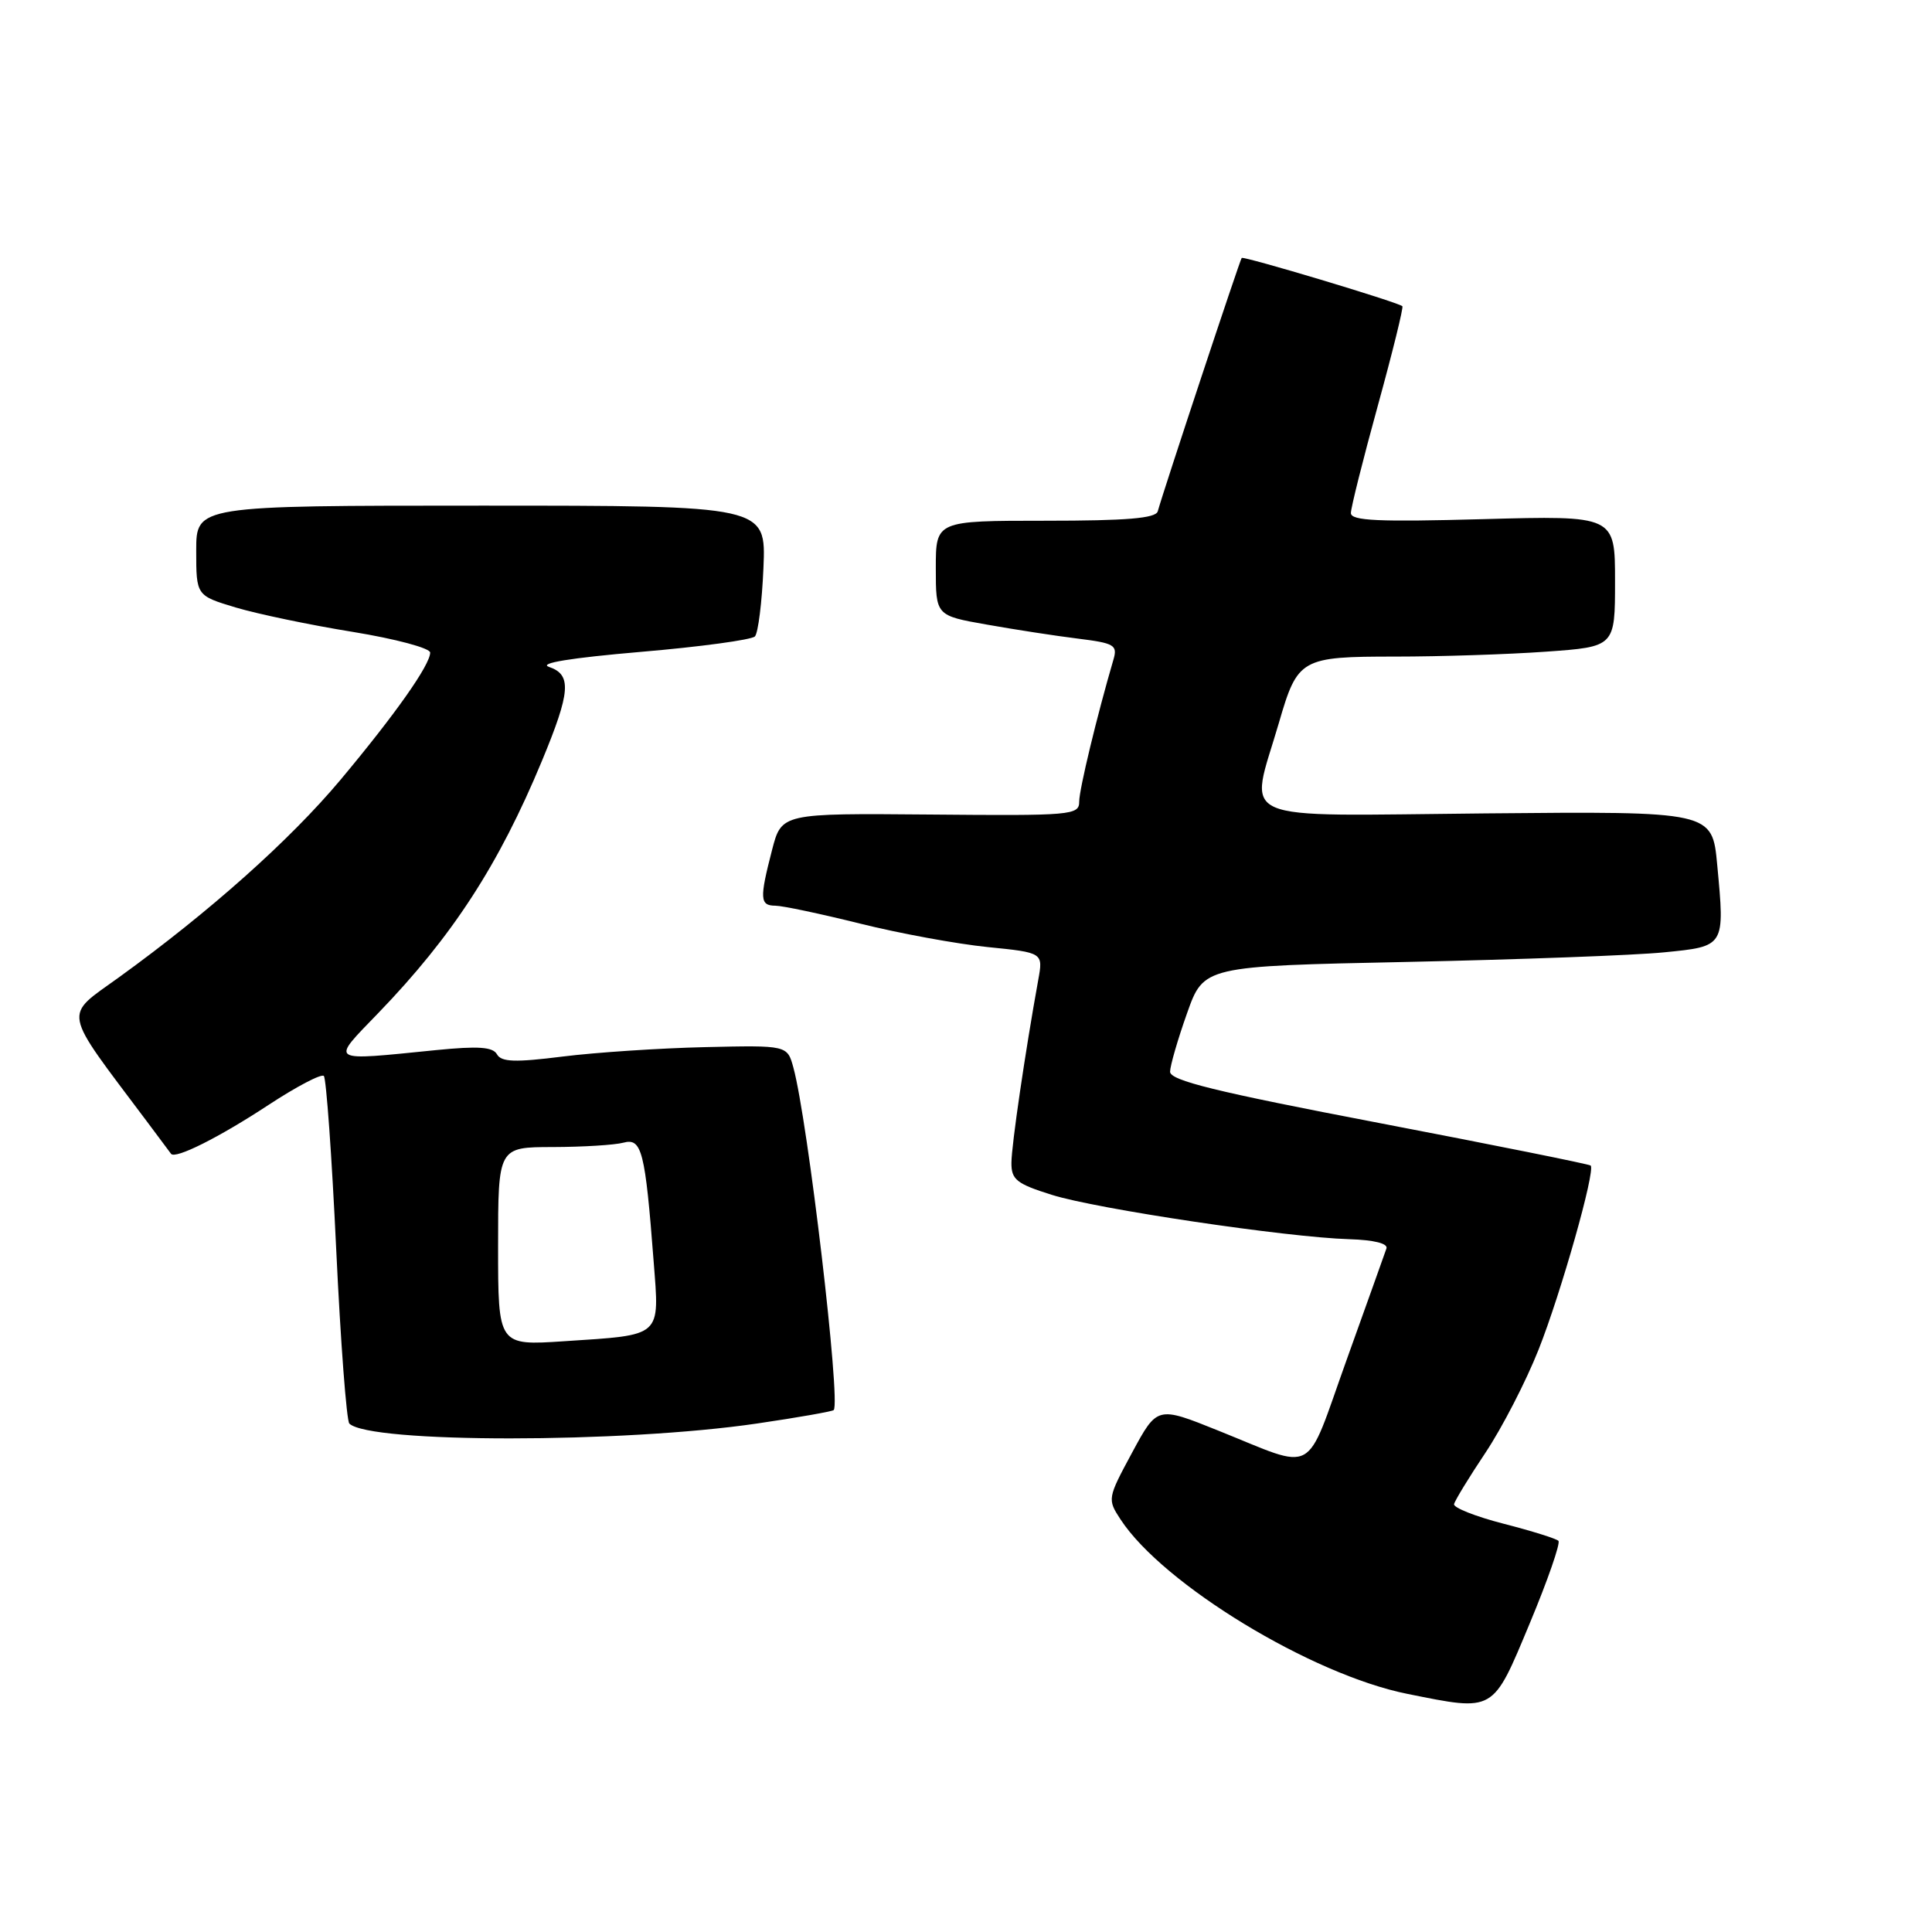<?xml version="1.0" encoding="UTF-8" standalone="no"?>
<!DOCTYPE svg PUBLIC "-//W3C//DTD SVG 1.1//EN" "http://www.w3.org/Graphics/SVG/1.1/DTD/svg11.dtd" >
<svg xmlns="http://www.w3.org/2000/svg" xmlns:xlink="http://www.w3.org/1999/xlink" version="1.1" viewBox="0 0 256 256">
 <g >
 <path fill="currentColor"
d=" M 202.70 215.10 C 205.09 209.38 206.79 204.46 206.50 204.17 C 206.20 203.87 202.93 202.85 199.23 201.90 C 195.53 200.95 192.58 199.78 192.67 199.31 C 192.77 198.84 194.64 195.77 196.84 192.48 C 199.03 189.19 202.20 183.05 203.87 178.83 C 206.83 171.37 211.44 155.10 210.77 154.44 C 210.59 154.26 197.97 151.72 182.73 148.80 C 161.05 144.65 155.02 143.17 155.04 142.00 C 155.06 141.18 156.07 137.69 157.29 134.26 C 159.50 128.02 159.50 128.02 186.50 127.46 C 201.35 127.14 216.65 126.58 220.49 126.19 C 228.60 125.39 228.56 125.46 227.54 114.60 C 226.88 107.50 226.88 107.50 196.80 107.78 C 162.81 108.09 165.53 109.29 169.47 95.75 C 171.94 87.24 172.37 87.00 184.92 87.00 C 190.84 87.00 199.81 86.71 204.85 86.35 C 214.00 85.70 214.00 85.70 214.00 77.01 C 214.00 68.31 214.00 68.31 196.50 68.79 C 182.64 69.17 179.00 69.01 179.00 67.98 C 179.00 67.28 180.61 60.87 182.57 53.75 C 184.53 46.63 185.99 40.70 185.82 40.57 C 185.01 39.97 164.77 33.90 164.53 34.18 C 164.28 34.48 154.19 64.92 153.41 67.75 C 153.15 68.68 149.31 69.00 138.53 69.00 C 124.00 69.00 124.00 69.00 124.00 75.28 C 124.00 81.57 124.00 81.57 130.75 82.76 C 134.46 83.42 139.90 84.26 142.83 84.62 C 147.66 85.22 148.10 85.48 147.54 87.39 C 145.35 94.87 143.00 104.61 143.00 106.21 C 143.00 108.02 142.03 108.10 123.28 107.93 C 103.56 107.76 103.56 107.76 102.30 112.63 C 100.63 119.09 100.68 120.00 102.75 120.01 C 103.71 120.02 108.78 121.09 114.00 122.39 C 119.22 123.69 126.81 125.08 130.86 125.49 C 138.23 126.23 138.23 126.23 137.57 129.86 C 135.85 139.35 134.03 151.75 134.02 154.07 C 134.00 156.30 134.70 156.86 139.36 158.32 C 145.31 160.20 170.55 163.96 178.79 164.20 C 182.06 164.30 183.94 164.77 183.71 165.43 C 183.51 166.02 181.13 172.68 178.42 180.23 C 172.82 195.85 174.63 194.86 161.42 189.56 C 153.34 186.31 153.34 186.31 150.02 192.46 C 146.74 198.54 146.72 198.65 148.49 201.35 C 154.13 209.95 173.82 221.92 186.50 224.45 C 198.11 226.78 197.74 226.98 202.70 215.10 Z  M 100.33 188.62 C 105.73 187.83 110.30 187.02 110.47 186.84 C 111.43 185.79 107.04 148.45 105.13 141.47 C 104.32 138.50 104.32 138.50 93.41 138.75 C 87.41 138.89 78.92 139.45 74.54 140.00 C 68.25 140.79 66.43 140.73 65.85 139.70 C 65.30 138.72 63.37 138.59 57.82 139.14 C 43.35 140.59 43.75 140.84 50.11 134.25 C 59.95 124.06 66.09 114.60 71.81 100.82 C 75.61 91.66 75.78 89.40 72.75 88.37 C 71.29 87.88 75.57 87.18 84.87 86.38 C 92.78 85.71 99.59 84.78 100.03 84.33 C 100.46 83.87 100.97 79.79 101.16 75.25 C 101.51 67.00 101.51 67.00 63.76 67.00 C 26.00 67.00 26.00 67.00 26.00 72.96 C 26.00 78.92 26.00 78.92 31.25 80.50 C 34.14 81.36 41.11 82.82 46.75 83.73 C 52.39 84.65 57.00 85.88 57.00 86.47 C 57.00 88.10 52.37 94.66 45.11 103.34 C 38.41 111.33 27.79 120.80 15.79 129.48 C 8.36 134.85 8.10 133.44 19.39 148.50 C 21.04 150.70 22.51 152.67 22.66 152.88 C 23.20 153.64 29.01 150.73 35.61 146.39 C 39.30 143.97 42.58 142.25 42.91 142.57 C 43.23 142.90 43.97 153.24 44.55 165.55 C 45.13 177.87 45.92 188.25 46.29 188.63 C 48.92 191.25 82.48 191.25 100.33 188.62 Z  M 66.00 165.15 C 66.00 152.00 66.00 152.00 73.25 151.99 C 77.24 151.98 81.45 151.72 82.61 151.41 C 85.04 150.75 85.49 152.52 86.61 167.13 C 87.39 177.27 87.85 176.86 74.75 177.72 C 66.00 178.30 66.00 178.30 66.00 165.15 Z "/>
</g>
</svg>